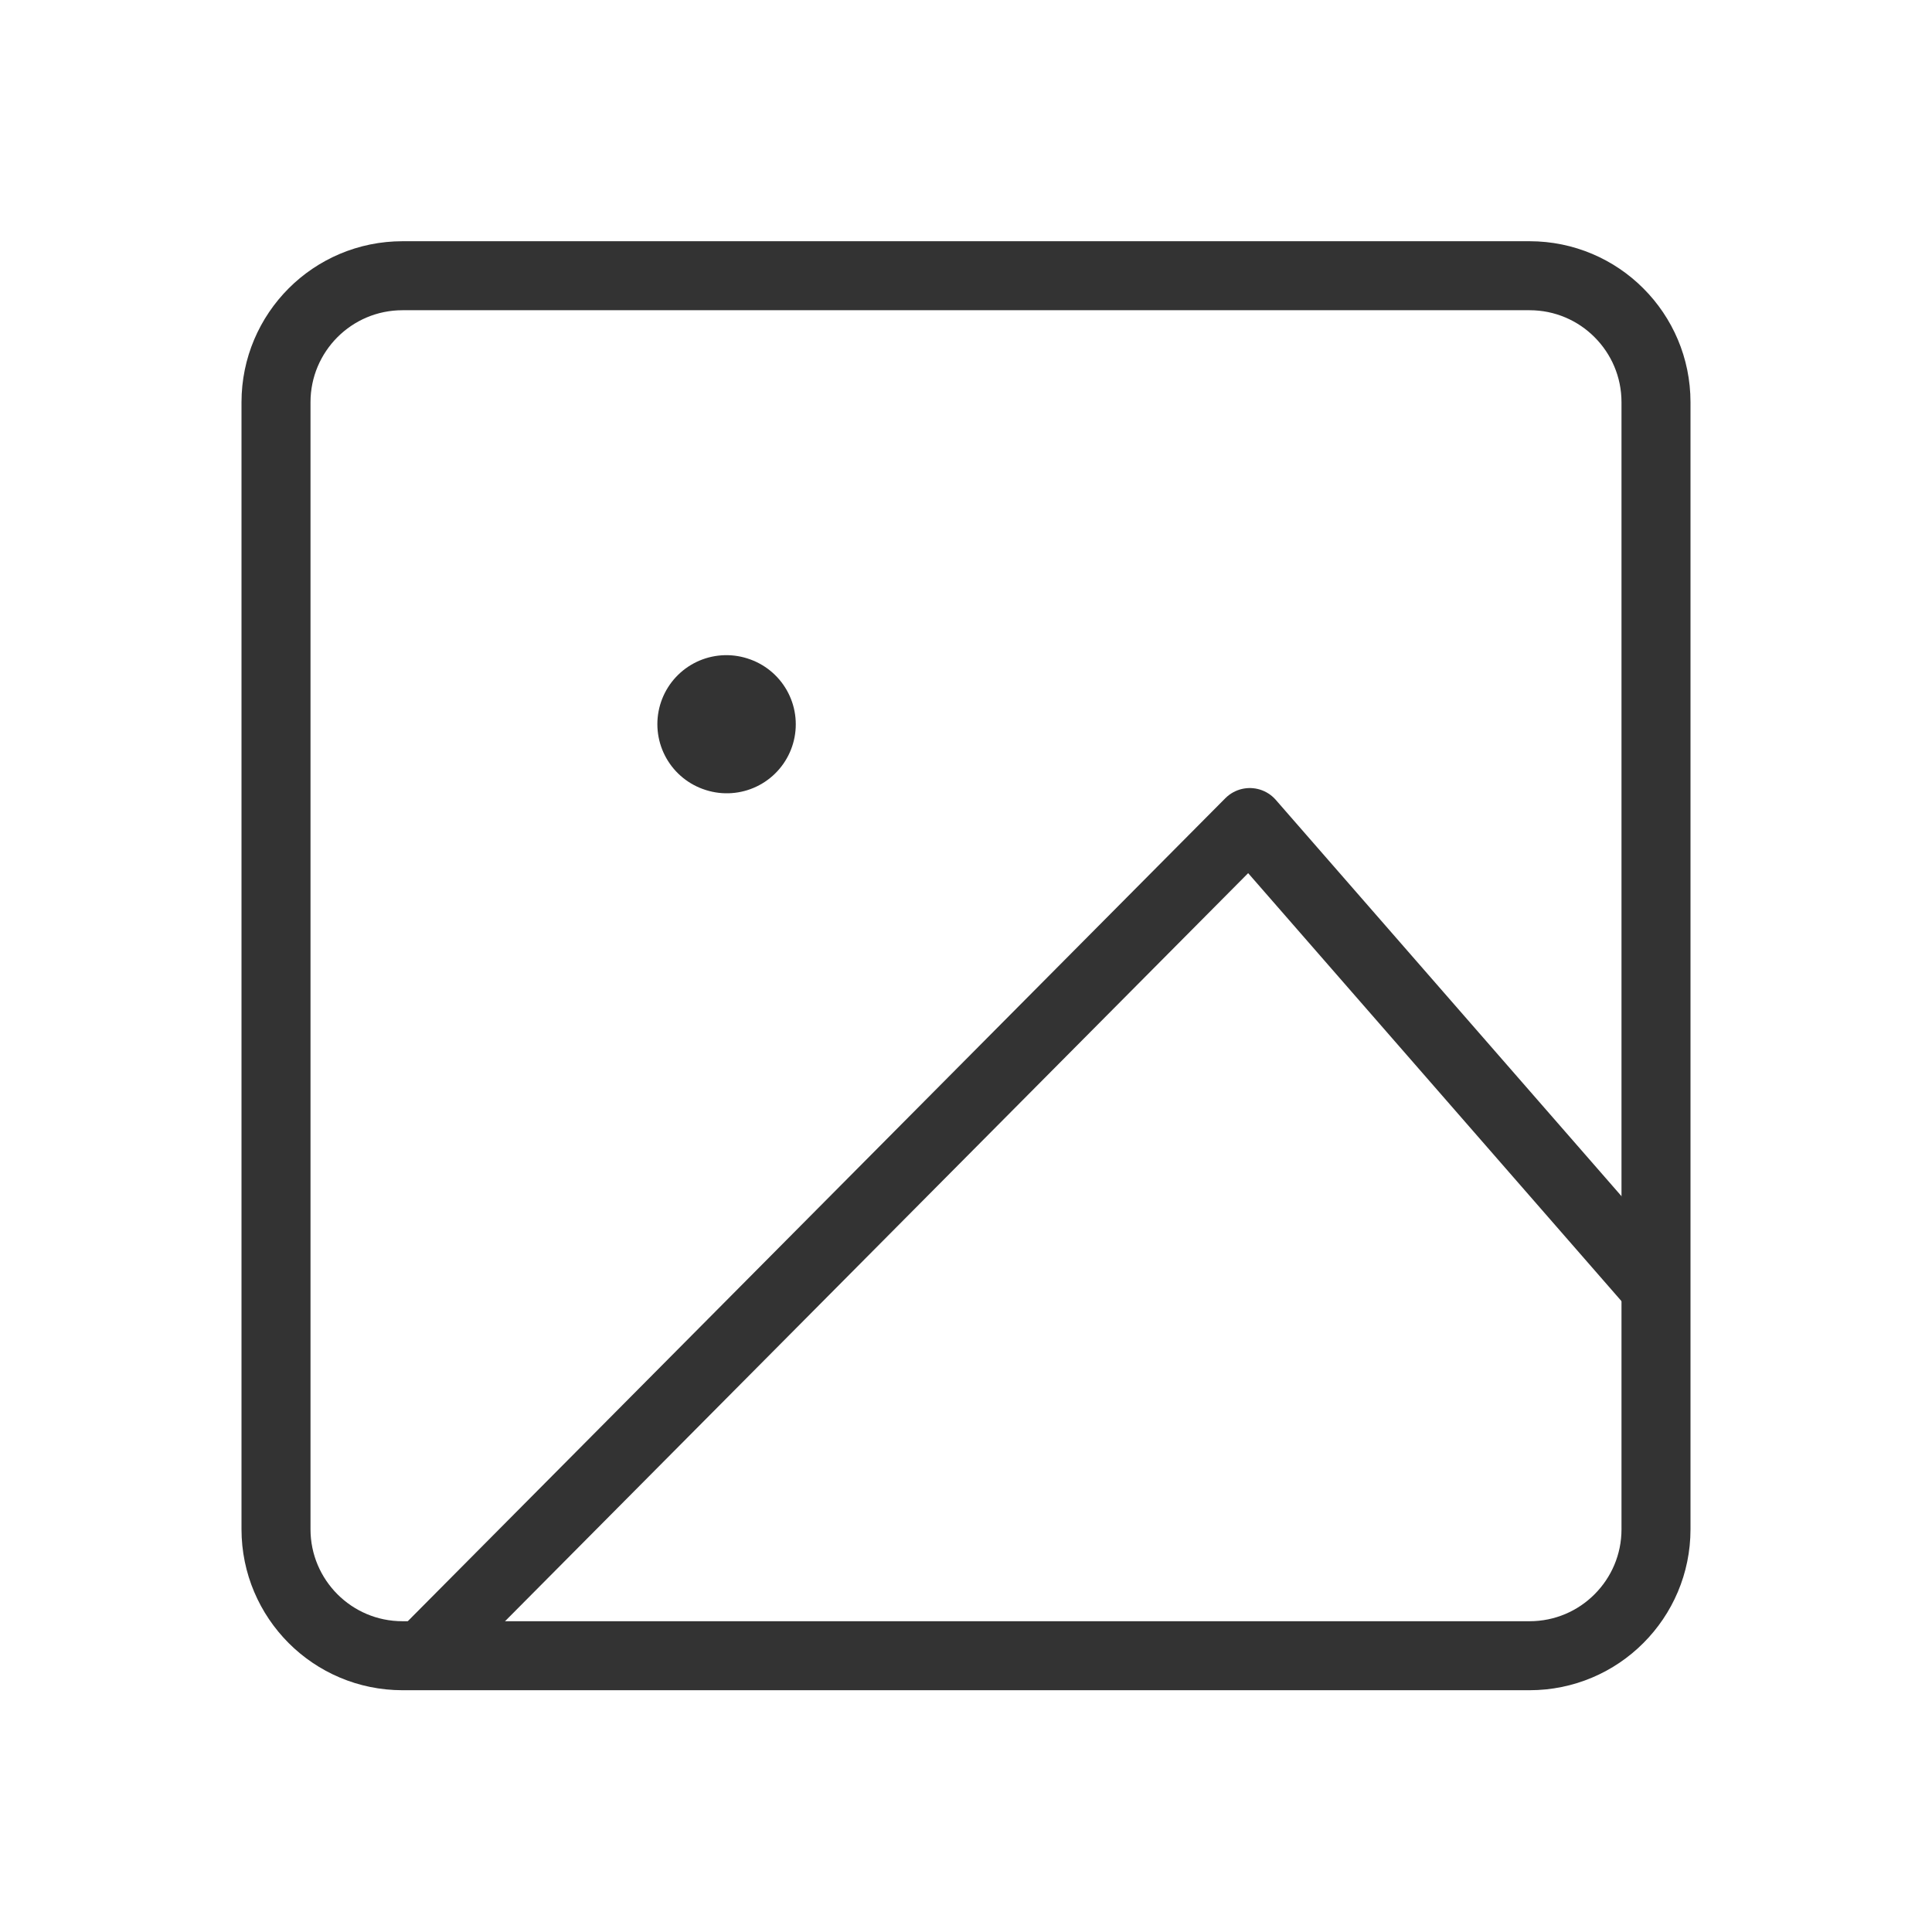 <svg xmlns="http://www.w3.org/2000/svg" width="28" height="28" viewBox="0 0 28 28">
    <g fill="none" fill-rule="evenodd" stroke="#333">
        <path stroke-linejoin="round" d="M2.726 20.387L14.613 8.421 20.514 15.186" transform="translate(3.5 3.5)"/>
        <path stroke-linecap="round" stroke-linejoin="round" stroke-width="2" d="M1.744 0.583L1.75 0.585" transform="translate(3.5 3.5) translate(5.283 6.412)"/>
        <path d="M18.667.496H2.334c-.507 0-.965.205-1.297.537C.706 1.365.5 1.823.5 2.33v16.333c0 .506.206.964.537 1.296.332.332.79.537 1.297.537h16.333c.506 0 .965-.205 1.296-.537.332-.332.537-.79.537-1.296V2.33c0-.507-.205-.965-.537-1.297-.331-.332-.79-.537-1.296-.537z" transform="translate(3.5 3.5)"/>
    </g>
</svg>
